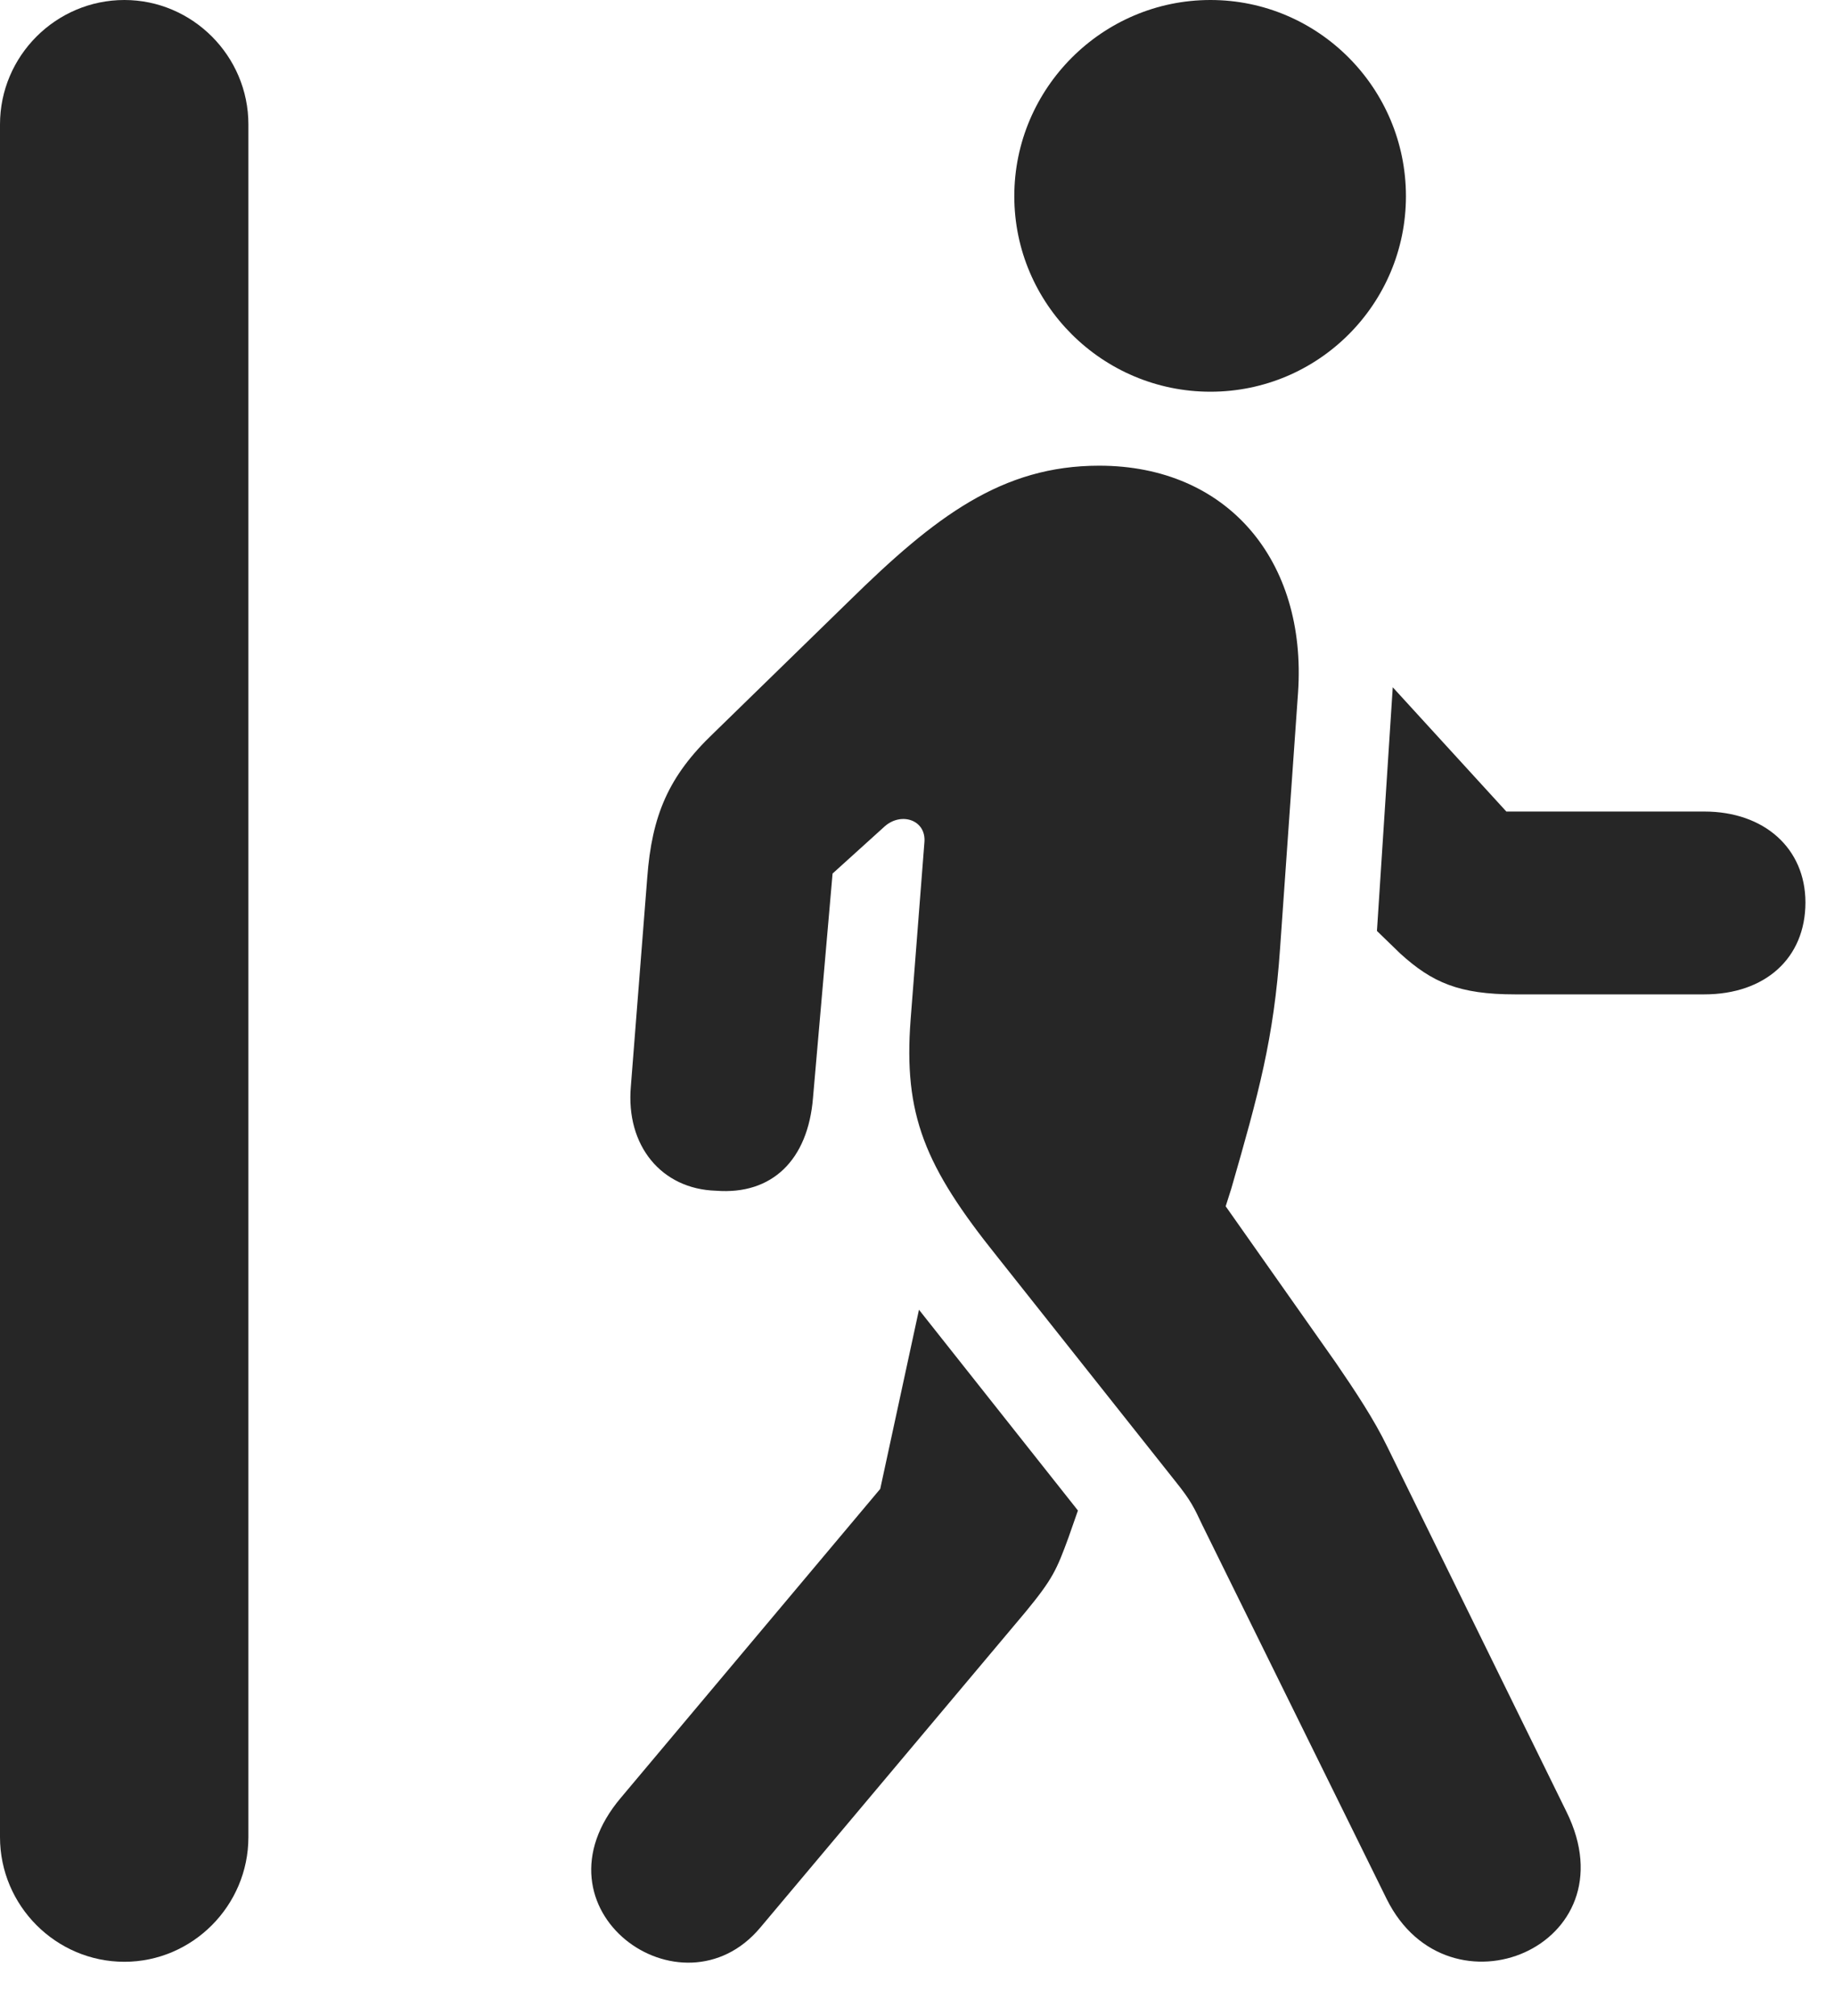 <?xml version="1.0" encoding="UTF-8"?>
<!--Generator: Apple Native CoreSVG 326-->
<!DOCTYPE svg PUBLIC "-//W3C//DTD SVG 1.1//EN" "http://www.w3.org/Graphics/SVG/1.1/DTD/svg11.dtd">
<svg version="1.1" xmlns="http://www.w3.org/2000/svg" xmlns:xlink="http://www.w3.org/1999/xlink"
       viewBox="0 0 22.406 24.615">
       <g>
              <rect height="24.615" opacity="0" width="22.406" x="0" y="0" />
              <path d="M0 22.427C0 23.265 0.684 23.949 1.519 23.949C2.349 23.949 3.033 23.265 3.033 22.427L3.033 1.519C3.033 0.682 2.349 0 1.519 0C0.684 0 0 0.682 0 1.519Z"
                     fill="currentColor" fill-opacity="0.85" />
              <path d="M9.283 23.532L12.524 19.676C12.856 19.273 12.903 19.16 13.045 18.774L13.162 18.44L11.221 15.989L10.748 18.176L7.584 21.943C6.421 23.312 8.324 24.676 9.283 23.532ZM16.933 23.185C17.687 24.698 19.939 23.758 19.127 22.117L16.94 17.663C16.776 17.325 16.549 16.984 16.311 16.636L14.966 14.726L15.034 14.512C15.368 13.353 15.554 12.679 15.63 11.579L15.85 8.449C15.957 6.849 14.993 5.685 13.421 5.685C12.233 5.685 11.418 6.306 10.37 7.335L8.71 8.953C8.163 9.475 7.96 9.953 7.903 10.714L7.703 13.262C7.639 13.987 8.078 14.516 8.741 14.536C9.427 14.59 9.866 14.161 9.927 13.402L10.166 10.664L10.806 10.085C11.012 9.908 11.314 10.014 11.287 10.287L11.119 12.446C11.031 13.609 11.29 14.236 12.175 15.339L14.35 18.081C14.55 18.329 14.584 18.415 14.68 18.616ZM20.81 9.907L18.393 9.907L17.006 8.39L16.813 11.365L17.097 11.64C17.488 11.996 17.819 12.139 18.499 12.139L20.81 12.139C21.552 12.139 22.045 11.698 22.045 11.017C22.045 10.358 21.543 9.907 20.81 9.907ZM14.78 4.782C16.098 4.782 17.167 3.713 17.167 2.395C17.167 1.076 16.098 0 14.78 0C13.462 0 12.385 1.076 12.385 2.395C12.385 3.713 13.462 4.782 14.78 4.782Z"
                     fill="currentColor" fill-opacity="0.85" />
       </g>
</svg>